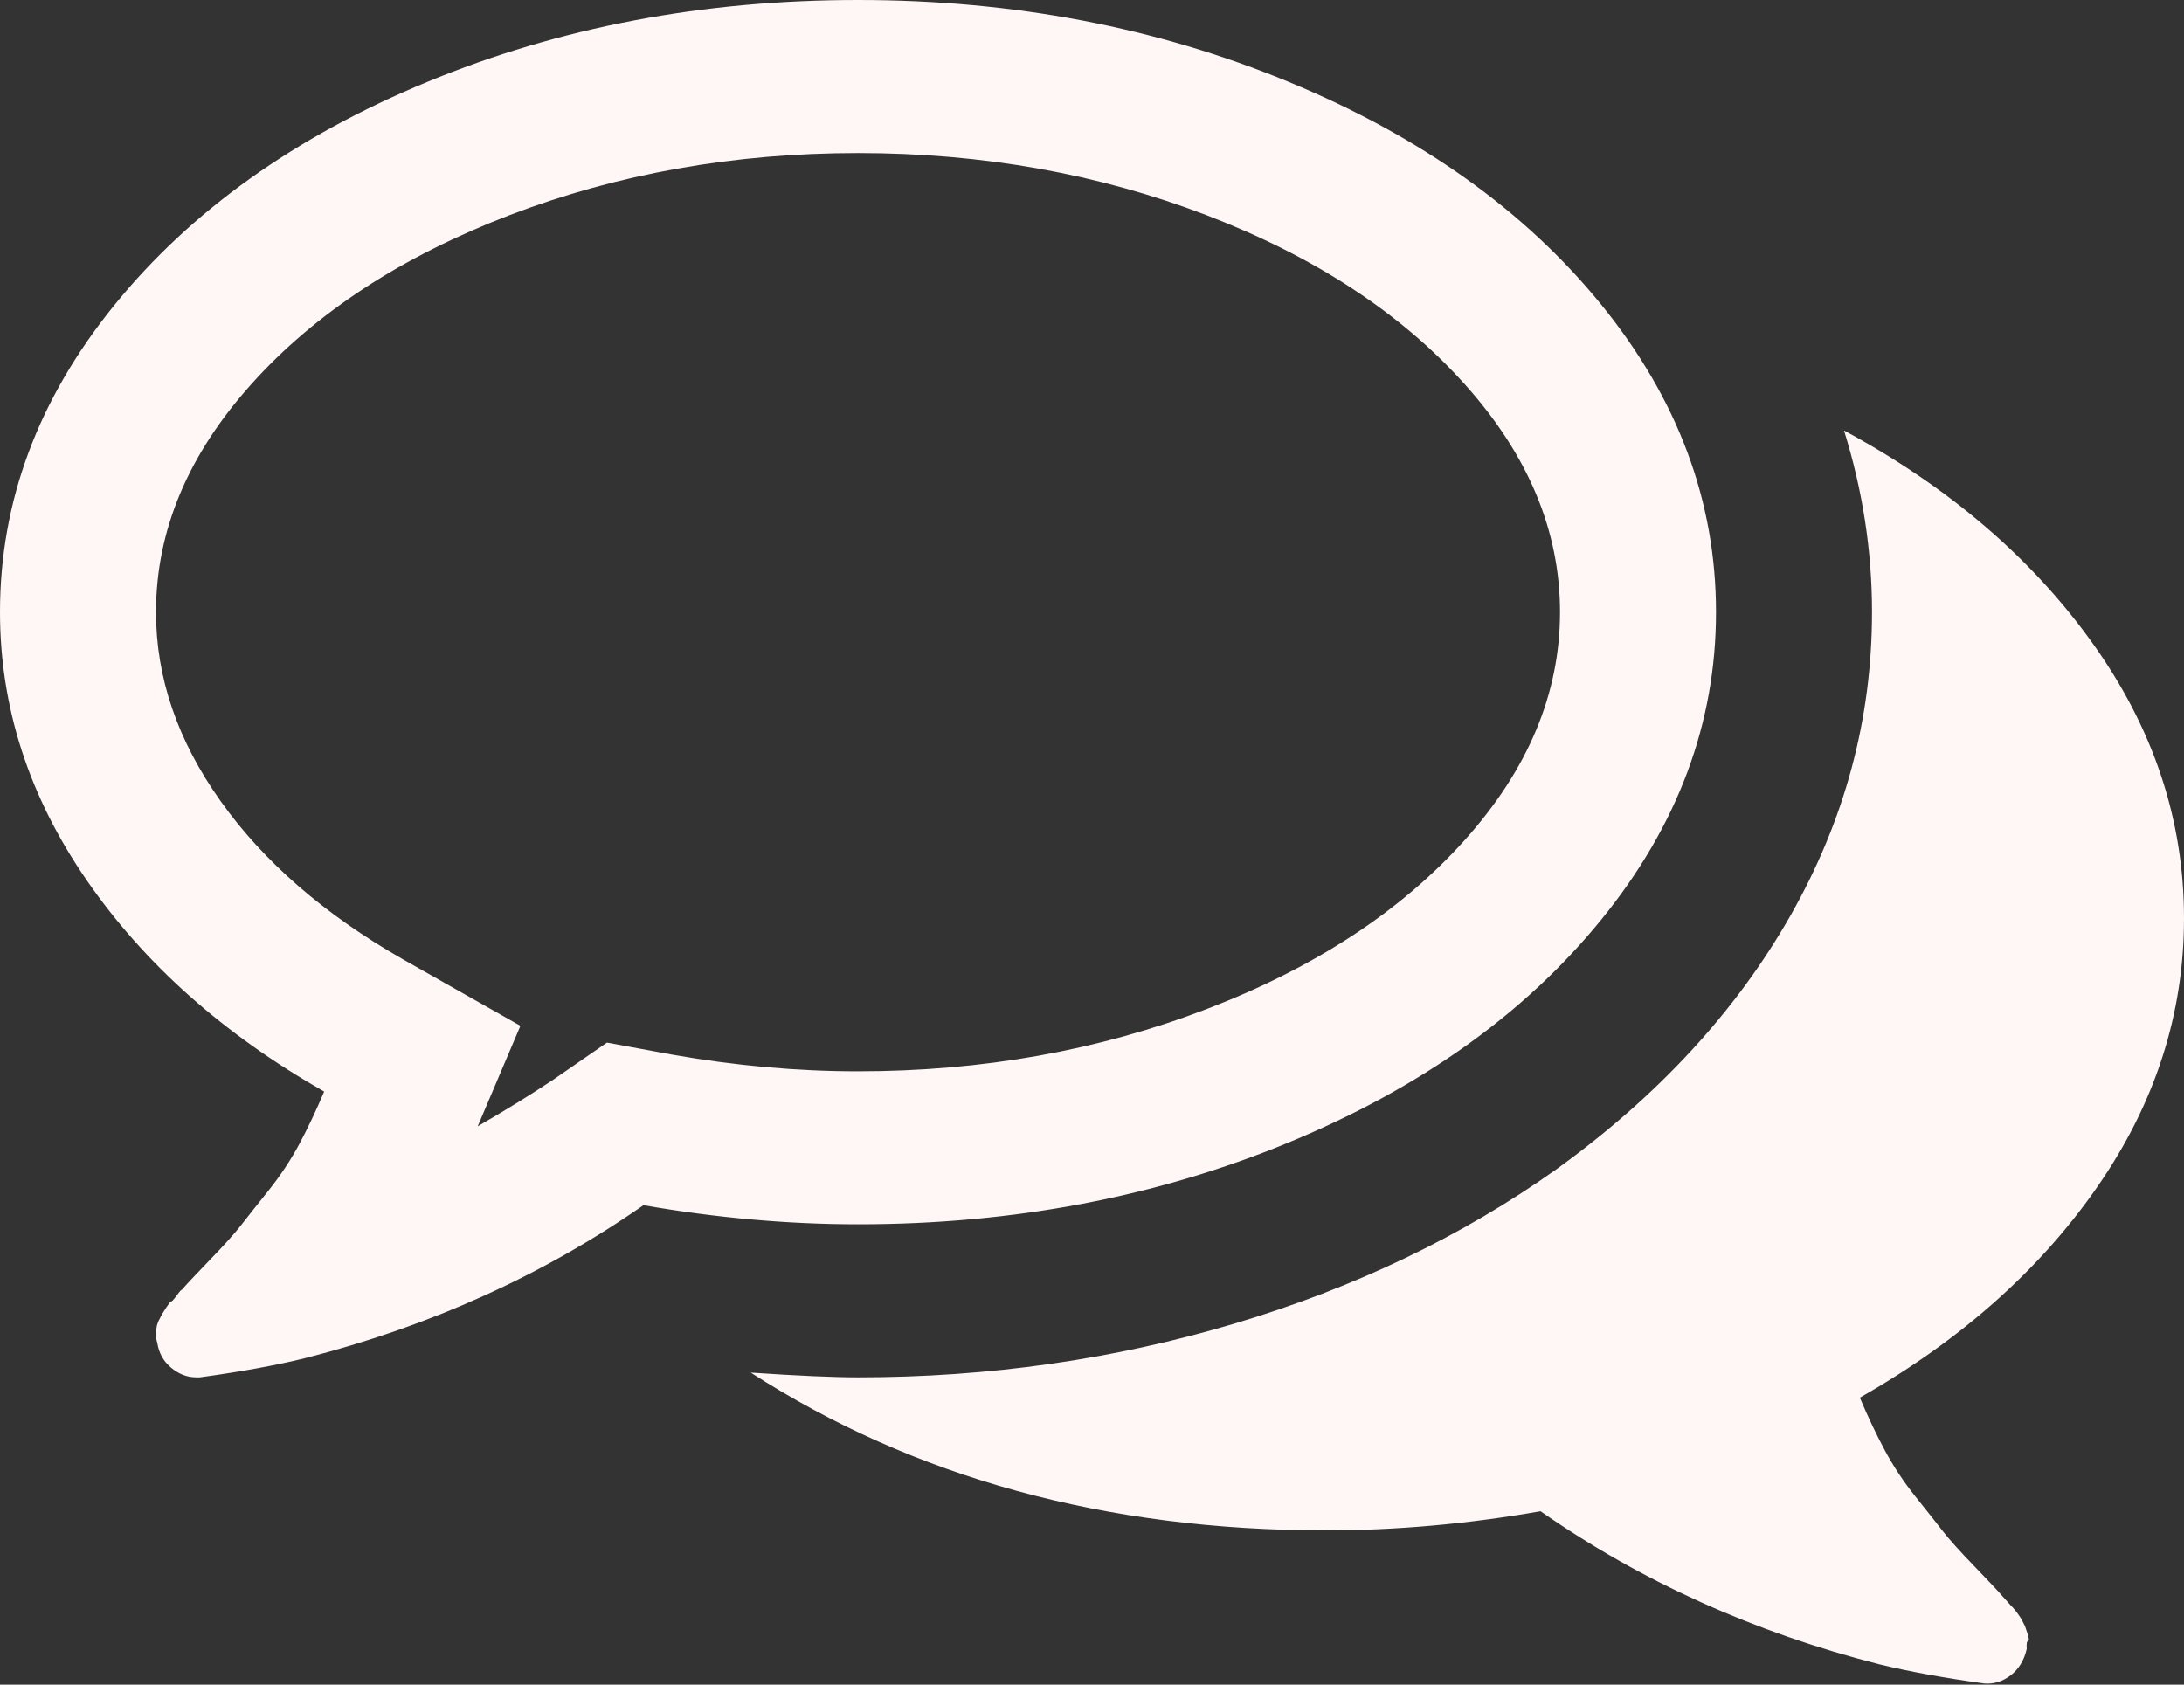 ﻿<?xml version="1.0" encoding="utf-8"?>
<svg version="1.1" xmlns:xlink="http://www.w3.org/1999/xlink" width="35px" height="27px" xmlns="http://www.w3.org/2000/svg">
  <rect width="100%" height="100%" fill="#333333" stroke="none"/>
  <defs>
    <pattern id="BGPattern" patternUnits="userSpaceOnUse" alignment="0 0" imageRepeat="None" />
    <mask fill="white" id="Clip496">
      <path d="M 19.336 3.449  C 17.604 2.785  15.742 2.453  13.75 2.453  C 11.758 2.453  9.896 2.785  8.164 3.449  C 6.432 4.114  5.055 5.014  4.033 6.151  C 3.011 7.288  2.5 8.508  2.5 9.811  C 2.5 10.859  2.845 11.868  3.535 12.839  C 4.225 13.81  5.195 14.653  6.445 15.368  L 8.34 16.441  L 7.656 18.051  C 8.099 17.796  8.503 17.546  8.867 17.304  L 9.727 16.71  L 10.762 16.901  C 11.777 17.08  12.773 17.17  13.75 17.17  C 15.742 17.17  17.604 16.837  19.336 16.173  C 21.068 15.509  22.445 14.608  23.467 13.471  C 24.489 12.334  25 11.114  25 9.811  C 25 8.508  24.489 7.288  23.467 6.151  C 22.445 5.014  21.068 4.114  19.336 3.449  Z M 6.846 1.313  C 8.962 0.438  11.263 0  13.75 0  C 16.237 0  18.538 0.438  20.654 1.313  C 22.77 2.188  24.44 3.379  25.664 4.886  C 26.888 6.394  27.5 8.035  27.5 9.811  C 27.5 11.587  26.888 13.229  25.664 14.736  C 24.44 16.243  22.77 17.435  20.654 18.31  C 18.538 19.185  16.237 19.622  13.75 19.622  C 12.63 19.622  11.484 19.52  10.312 19.316  C 8.698 20.44  6.888 21.258  4.883 21.769  C 4.414 21.884  3.854 21.986  3.203 22.075  L 3.145 22.075  C 3.001 22.075  2.868 22.024  2.744 21.922  C 2.62 21.82  2.546 21.686  2.52 21.52  C 2.507 21.481  2.5 21.44  2.5 21.395  C 2.5 21.35  2.503 21.309  2.51 21.27  C 2.516 21.232  2.529 21.194  2.549 21.155  L 2.598 21.06  C 2.598 21.06  2.62 21.024  2.666 20.954  C 2.712 20.884  2.738 20.852  2.744 20.858  C 2.751 20.865  2.78 20.833  2.832 20.763  C 2.884 20.692  2.91 20.664  2.91 20.676  C 2.975 20.6  3.125 20.44  3.359 20.197  C 3.594 19.955  3.763 19.766  3.867 19.632  C 3.971 19.498  4.118 19.313  4.307 19.076  C 4.495 18.84  4.658 18.594  4.795 18.339  C 4.932 18.083  5.065 17.802  5.195 17.495  C 3.581 16.576  2.311 15.445  1.387 14.104  C 0.462 12.762  0 11.331  0 9.811  C 0 8.035  0.612 6.394  1.836 4.886  C 3.06 3.379  4.73 2.188  6.846 1.313  Z M 33.613 19.019  C 32.689 20.354  31.419 21.481  29.805 22.401  C 29.935 22.708  30.068 22.989  30.205 23.244  C 30.342 23.5  30.505 23.746  30.693 23.982  C 30.882 24.218  31.029 24.403  31.133 24.538  C 31.237 24.672  31.406 24.86  31.641 25.103  C 31.875 25.346  32.025 25.505  32.09 25.582  C 32.103 25.595  32.129 25.623  32.168 25.668  C 32.207 25.713  32.236 25.745  32.256 25.764  C 32.275 25.783  32.301 25.815  32.334 25.86  C 32.367 25.905  32.389 25.94  32.402 25.965  L 32.451 26.061  C 32.451 26.061  32.464 26.099  32.49 26.176  C 32.516 26.253  32.52 26.294  32.5 26.301  C 32.48 26.307  32.474 26.348  32.48 26.425  C 32.441 26.604  32.357 26.744  32.227 26.847  C 32.096 26.949  31.953 26.994  31.797 26.981  C 31.146 26.891  30.586 26.789  30.117 26.674  C 28.112 26.163  26.302 25.346  24.688 24.221  C 23.516 24.426  22.37 24.528  21.25 24.528  C 17.721 24.528  14.648 23.685  12.031 21.999  C 12.786 22.05  13.359 22.075  13.75 22.075  C 15.846 22.075  17.858 21.788  19.785 21.213  C 21.712 20.638  23.431 19.814  24.941 18.741  C 26.569 17.566  27.819 16.211  28.691 14.678  C 29.564 13.145  30 11.523  30 9.811  C 30 8.828  29.85 7.857  29.551 6.899  C 31.23 7.806  32.559 8.943  33.535 10.309  C 34.512 11.676  35 13.145  35 14.717  C 35 16.25  34.538 17.684  33.613 19.019  Z " fill-rule="evenodd" />
    </mask>
  </defs>
  <g transform="matrix(1 0 0 1 -41 -45 )">
    <path d="M 19.336 3.449  C 17.604 2.785  15.742 2.453  13.75 2.453  C 11.758 2.453  9.896 2.785  8.164 3.449  C 6.432 4.114  5.055 5.014  4.033 6.151  C 3.011 7.288  2.5 8.508  2.5 9.811  C 2.5 10.859  2.845 11.868  3.535 12.839  C 4.225 13.81  5.195 14.653  6.445 15.368  L 8.34 16.441  L 7.656 18.051  C 8.099 17.796  8.503 17.546  8.867 17.304  L 9.727 16.71  L 10.762 16.901  C 11.777 17.08  12.773 17.17  13.75 17.17  C 15.742 17.17  17.604 16.837  19.336 16.173  C 21.068 15.509  22.445 14.608  23.467 13.471  C 24.489 12.334  25 11.114  25 9.811  C 25 8.508  24.489 7.288  23.467 6.151  C 22.445 5.014  21.068 4.114  19.336 3.449  Z M 6.846 1.313  C 8.962 0.438  11.263 0  13.75 0  C 16.237 0  18.538 0.438  20.654 1.313  C 22.77 2.188  24.44 3.379  25.664 4.886  C 26.888 6.394  27.5 8.035  27.5 9.811  C 27.5 11.587  26.888 13.229  25.664 14.736  C 24.44 16.243  22.77 17.435  20.654 18.31  C 18.538 19.185  16.237 19.622  13.75 19.622  C 12.63 19.622  11.484 19.52  10.312 19.316  C 8.698 20.44  6.888 21.258  4.883 21.769  C 4.414 21.884  3.854 21.986  3.203 22.075  L 3.145 22.075  C 3.001 22.075  2.868 22.024  2.744 21.922  C 2.62 21.82  2.546 21.686  2.52 21.52  C 2.507 21.481  2.5 21.44  2.5 21.395  C 2.5 21.35  2.503 21.309  2.51 21.27  C 2.516 21.232  2.529 21.194  2.549 21.155  L 2.598 21.06  C 2.598 21.06  2.62 21.024  2.666 20.954  C 2.712 20.884  2.738 20.852  2.744 20.858  C 2.751 20.865  2.78 20.833  2.832 20.763  C 2.884 20.692  2.91 20.664  2.91 20.676  C 2.975 20.6  3.125 20.44  3.359 20.197  C 3.594 19.955  3.763 19.766  3.867 19.632  C 3.971 19.498  4.118 19.313  4.307 19.076  C 4.495 18.84  4.658 18.594  4.795 18.339  C 4.932 18.083  5.065 17.802  5.195 17.495  C 3.581 16.576  2.311 15.445  1.387 14.104  C 0.462 12.762  0 11.331  0 9.811  C 0 8.035  0.612 6.394  1.836 4.886  C 3.06 3.379  4.73 2.188  6.846 1.313  Z M 33.613 19.019  C 32.689 20.354  31.419 21.481  29.805 22.401  C 29.935 22.708  30.068 22.989  30.205 23.244  C 30.342 23.5  30.505 23.746  30.693 23.982  C 30.882 24.218  31.029 24.403  31.133 24.538  C 31.237 24.672  31.406 24.86  31.641 25.103  C 31.875 25.346  32.025 25.505  32.09 25.582  C 32.103 25.595  32.129 25.623  32.168 25.668  C 32.207 25.713  32.236 25.745  32.256 25.764  C 32.275 25.783  32.301 25.815  32.334 25.86  C 32.367 25.905  32.389 25.94  32.402 25.965  L 32.451 26.061  C 32.451 26.061  32.464 26.099  32.49 26.176  C 32.516 26.253  32.52 26.294  32.5 26.301  C 32.48 26.307  32.474 26.348  32.48 26.425  C 32.441 26.604  32.357 26.744  32.227 26.847  C 32.096 26.949  31.953 26.994  31.797 26.981  C 31.146 26.891  30.586 26.789  30.117 26.674  C 28.112 26.163  26.302 25.346  24.688 24.221  C 23.516 24.426  22.37 24.528  21.25 24.528  C 17.721 24.528  14.648 23.685  12.031 21.999  C 12.786 22.05  13.359 22.075  13.75 22.075  C 15.846 22.075  17.858 21.788  19.785 21.213  C 21.712 20.638  23.431 19.814  24.941 18.741  C 26.569 17.566  27.819 16.211  28.691 14.678  C 29.564 13.145  30 11.523  30 9.811  C 30 8.828  29.85 7.857  29.551 6.899  C 31.23 7.806  32.559 8.943  33.535 10.309  C 34.512 11.676  35 13.145  35 14.717  C 35 16.25  34.538 17.684  33.613 19.019  Z " fill-rule="nonzero" fill="rgba(255, 246, 246, 1)" stroke="none" transform="matrix(1 0 0 1 41 45 )" class="fill" />
    <path d="M 19.336 3.449  C 17.604 2.785  15.742 2.453  13.75 2.453  C 11.758 2.453  9.896 2.785  8.164 3.449  C 6.432 4.114  5.055 5.014  4.033 6.151  C 3.011 7.288  2.5 8.508  2.5 9.811  C 2.5 10.859  2.845 11.868  3.535 12.839  C 4.225 13.81  5.195 14.653  6.445 15.368  L 8.34 16.441  L 7.656 18.051  C 8.099 17.796  8.503 17.546  8.867 17.304  L 9.727 16.71  L 10.762 16.901  C 11.777 17.08  12.773 17.17  13.75 17.17  C 15.742 17.17  17.604 16.837  19.336 16.173  C 21.068 15.509  22.445 14.608  23.467 13.471  C 24.489 12.334  25 11.114  25 9.811  C 25 8.508  24.489 7.288  23.467 6.151  C 22.445 5.014  21.068 4.114  19.336 3.449  Z " stroke-width="0" stroke-dasharray="0" stroke="rgba(255, 255, 255, 0)" fill="none" transform="matrix(1 0 0 1 41 45 )" class="stroke" mask="url(#Clip496)" />
    <path d="M 6.846 1.313  C 8.962 0.438  11.263 0  13.75 0  C 16.237 0  18.538 0.438  20.654 1.313  C 22.77 2.188  24.44 3.379  25.664 4.886  C 26.888 6.394  27.5 8.035  27.5 9.811  C 27.5 11.587  26.888 13.229  25.664 14.736  C 24.44 16.243  22.77 17.435  20.654 18.31  C 18.538 19.185  16.237 19.622  13.75 19.622  C 12.63 19.622  11.484 19.52  10.312 19.316  C 8.698 20.44  6.888 21.258  4.883 21.769  C 4.414 21.884  3.854 21.986  3.203 22.075  L 3.145 22.075  C 3.001 22.075  2.868 22.024  2.744 21.922  C 2.62 21.82  2.546 21.686  2.52 21.52  C 2.507 21.481  2.5 21.44  2.5 21.395  C 2.5 21.35  2.503 21.309  2.51 21.27  C 2.516 21.232  2.529 21.194  2.549 21.155  L 2.598 21.06  C 2.598 21.06  2.62 21.024  2.666 20.954  C 2.712 20.884  2.738 20.852  2.744 20.858  C 2.751 20.865  2.78 20.833  2.832 20.763  C 2.884 20.692  2.91 20.664  2.91 20.676  C 2.975 20.6  3.125 20.44  3.359 20.197  C 3.594 19.955  3.763 19.766  3.867 19.632  C 3.971 19.498  4.118 19.313  4.307 19.076  C 4.495 18.84  4.658 18.594  4.795 18.339  C 4.932 18.083  5.065 17.802  5.195 17.495  C 3.581 16.576  2.311 15.445  1.387 14.104  C 0.462 12.762  0 11.331  0 9.811  C 0 8.035  0.612 6.394  1.836 4.886  C 3.06 3.379  4.73 2.188  6.846 1.313  Z " stroke-width="0" stroke-dasharray="0" stroke="rgba(255, 255, 255, 0)" fill="none" transform="matrix(1 0 0 1 41 45 )" class="stroke" mask="url(#Clip496)" />
    <path d="M 33.613 19.019  C 32.689 20.354  31.419 21.481  29.805 22.401  C 29.935 22.708  30.068 22.989  30.205 23.244  C 30.342 23.5  30.505 23.746  30.693 23.982  C 30.882 24.218  31.029 24.403  31.133 24.538  C 31.237 24.672  31.406 24.86  31.641 25.103  C 31.875 25.346  32.025 25.505  32.09 25.582  C 32.103 25.595  32.129 25.623  32.168 25.668  C 32.207 25.713  32.236 25.745  32.256 25.764  C 32.275 25.783  32.301 25.815  32.334 25.86  C 32.367 25.905  32.389 25.94  32.402 25.965  L 32.451 26.061  C 32.451 26.061  32.464 26.099  32.49 26.176  C 32.516 26.253  32.52 26.294  32.5 26.301  C 32.48 26.307  32.474 26.348  32.48 26.425  C 32.441 26.604  32.357 26.744  32.227 26.847  C 32.096 26.949  31.953 26.994  31.797 26.981  C 31.146 26.891  30.586 26.789  30.117 26.674  C 28.112 26.163  26.302 25.346  24.688 24.221  C 23.516 24.426  22.37 24.528  21.25 24.528  C 17.721 24.528  14.648 23.685  12.031 21.999  C 12.786 22.05  13.359 22.075  13.75 22.075  C 15.846 22.075  17.858 21.788  19.785 21.213  C 21.712 20.638  23.431 19.814  24.941 18.741  C 26.569 17.566  27.819 16.211  28.691 14.678  C 29.564 13.145  30 11.523  30 9.811  C 30 8.828  29.85 7.857  29.551 6.899  C 31.23 7.806  32.559 8.943  33.535 10.309  C 34.512 11.676  35 13.145  35 14.717  C 35 16.25  34.538 17.684  33.613 19.019  Z " stroke-width="0" stroke-dasharray="0" stroke="rgba(255, 255, 255, 0)" fill="none" transform="matrix(1 0 0 1 41 45 )" class="stroke" mask="url(#Clip496)" />
  </g>
</svg>